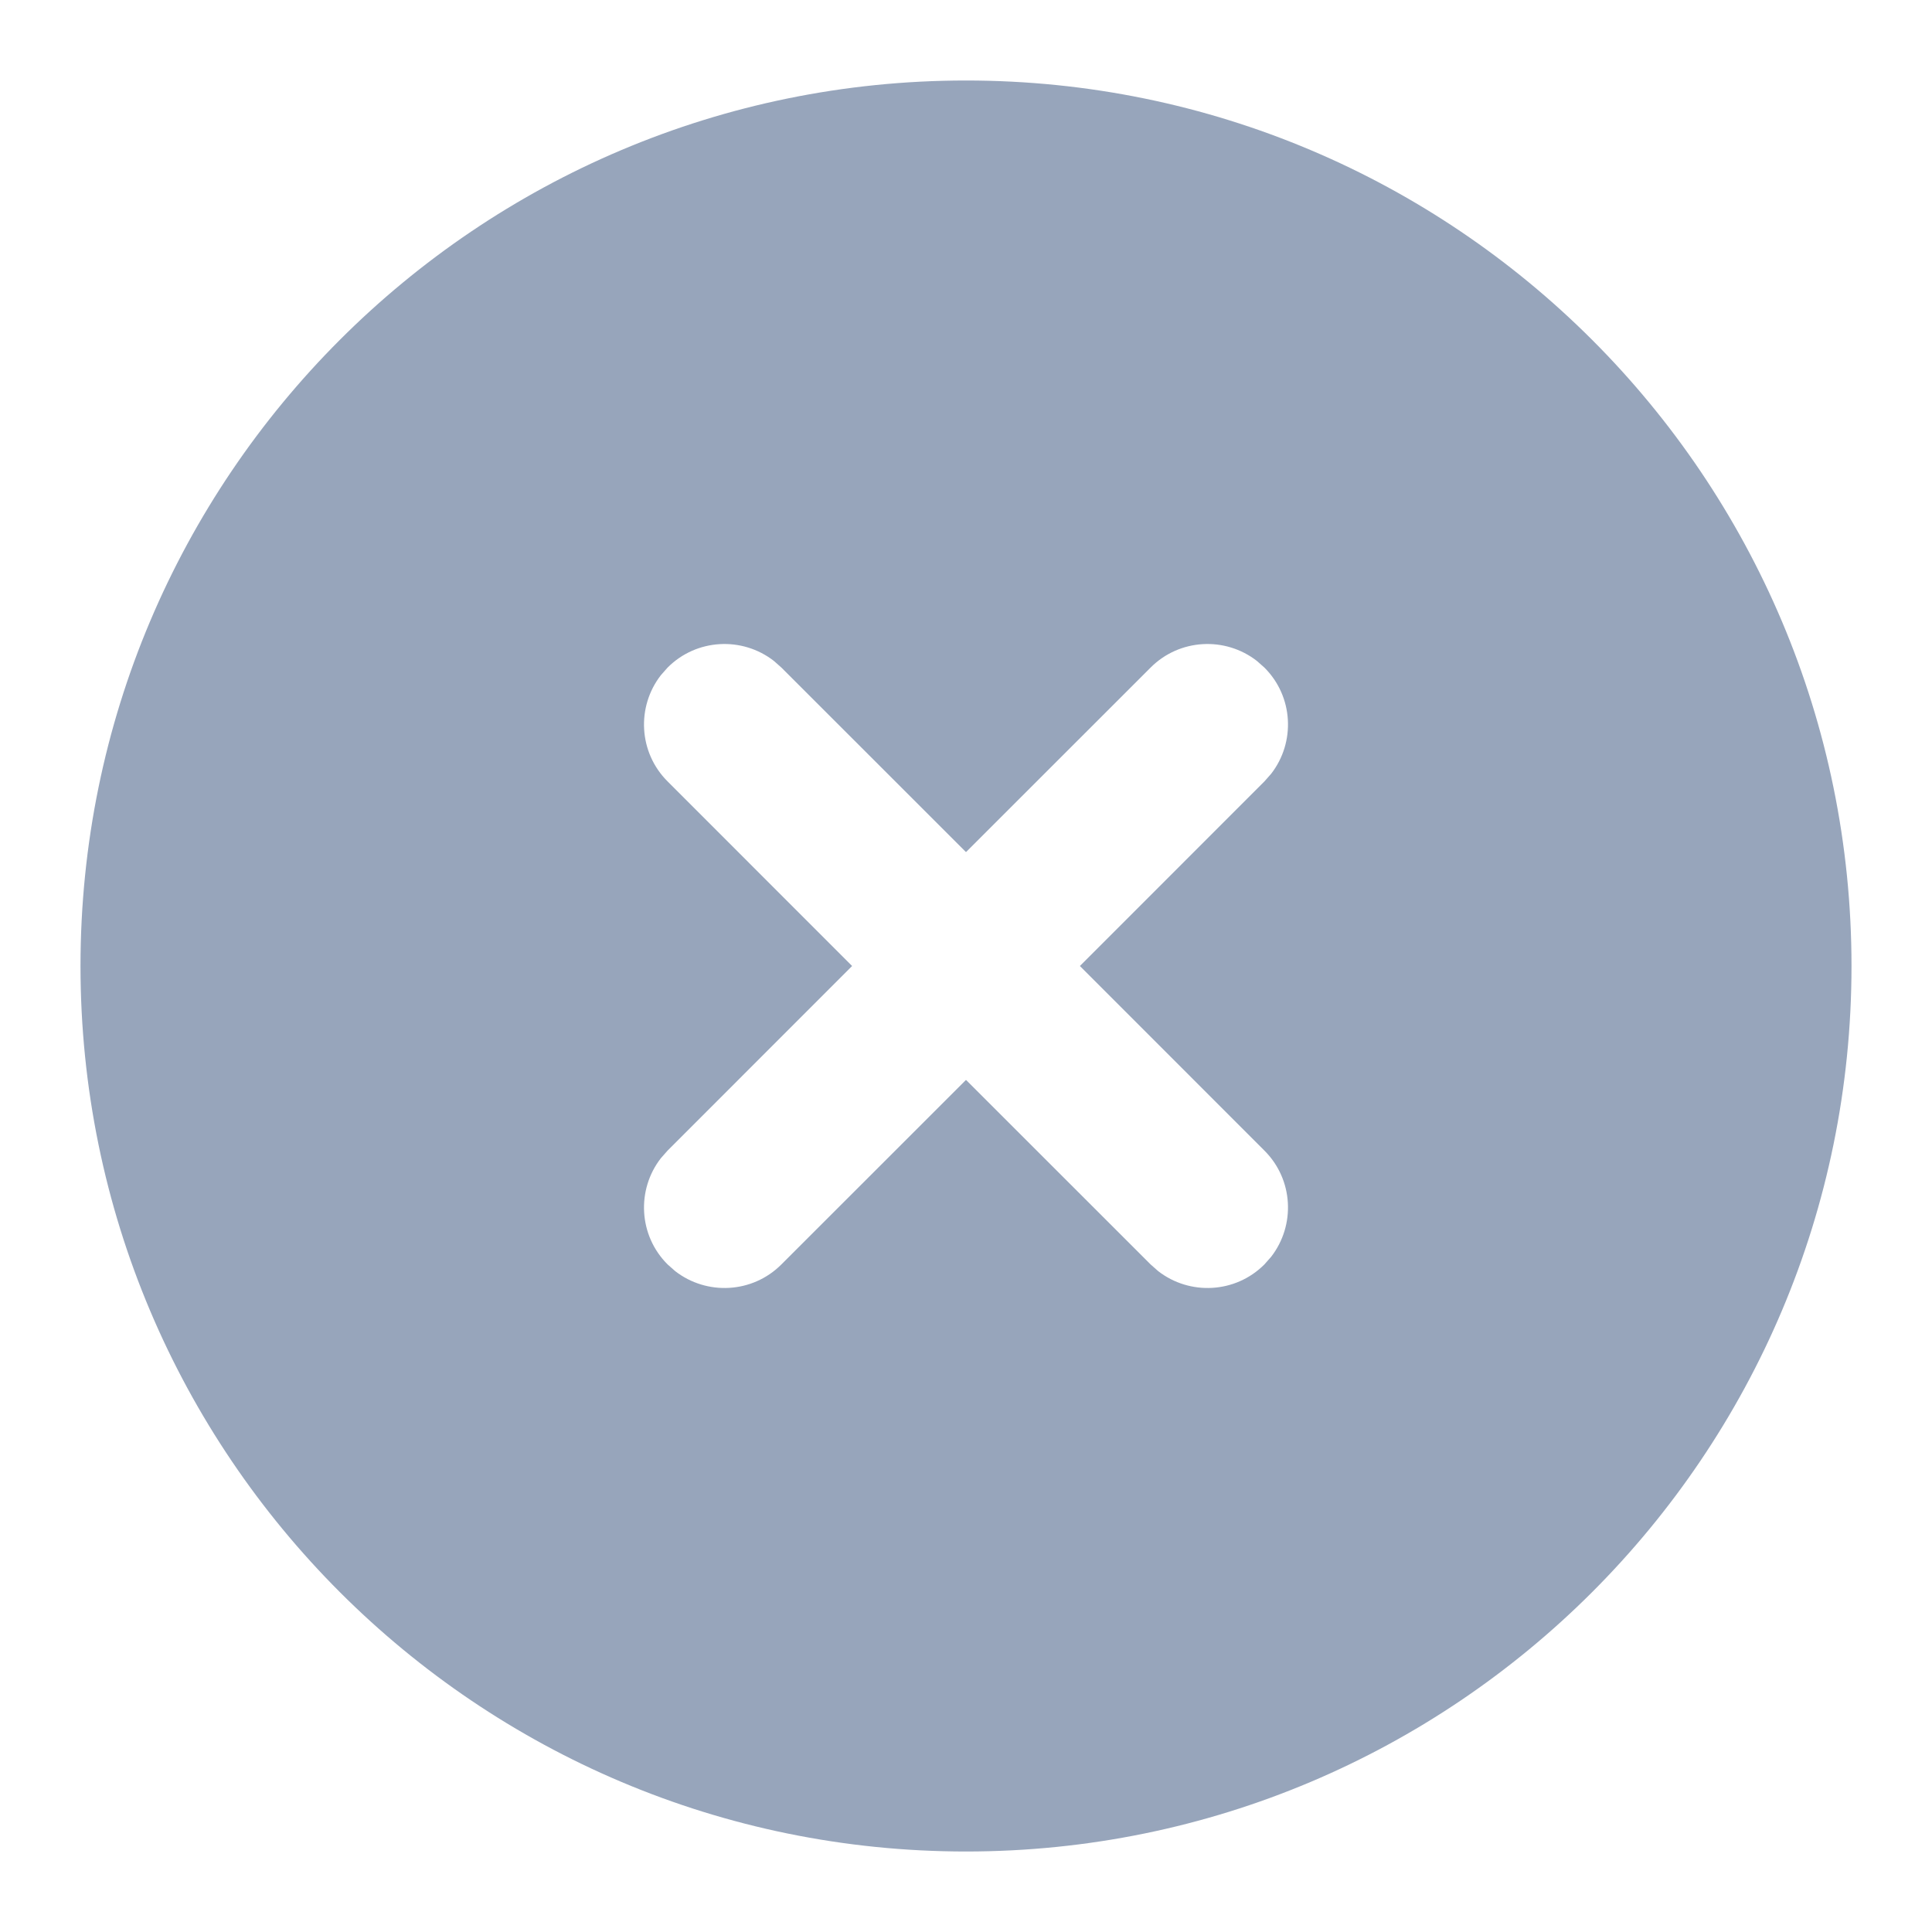 <?xml version="1.0" encoding="UTF-8"?>
<svg width="24px" height="24px" viewBox="0 0 24 24" version="1.1" xmlns="http://www.w3.org/2000/svg" xmlns:xlink="http://www.w3.org/1999/xlink">
    <!-- Generator: Sketch 58 (84663) - https://sketch.com -->
    <title>feather-icon/x-circle-2</title>
    <desc>Created with Sketch.</desc>
    <g id="feather-icon/x-circle-2" stroke="none" stroke-width="1" fill="none" fill-rule="evenodd">
        <path d="M12,1 C18.075,1 23,5.925 23,12 C23,18.075 18.075,23 12,23 C5.925,23 1,18.075 1,12 C1,5.925 5.925,1 12,1 Z M9.613,8.21 C9.221,7.905 8.653,7.932 8.293,8.293 L8.293,8.293 L8.21,8.387 C7.905,8.779 7.932,9.347 8.293,9.707 L8.293,9.707 L10.585,12 L8.293,14.293 L8.21,14.387 C7.905,14.779 7.932,15.347 8.293,15.707 L8.293,15.707 L8.387,15.79 C8.779,16.095 9.347,16.068 9.707,15.707 L9.707,15.707 L12,13.415 L14.293,15.707 L14.387,15.79 C14.779,16.095 15.347,16.068 15.707,15.707 L15.707,15.707 L15.79,15.613 C16.095,15.221 16.068,14.653 15.707,14.293 L15.707,14.293 L13.415,12 L15.707,9.707 L15.79,9.613 C16.095,9.221 16.068,8.653 15.707,8.293 L15.707,8.293 L15.613,8.21 C15.221,7.905 14.653,7.932 14.293,8.293 L14.293,8.293 L12,10.585 L9.707,8.293 Z" id="Combined-Shape" fill="#97A5BB"></path>
    </g>
</svg>